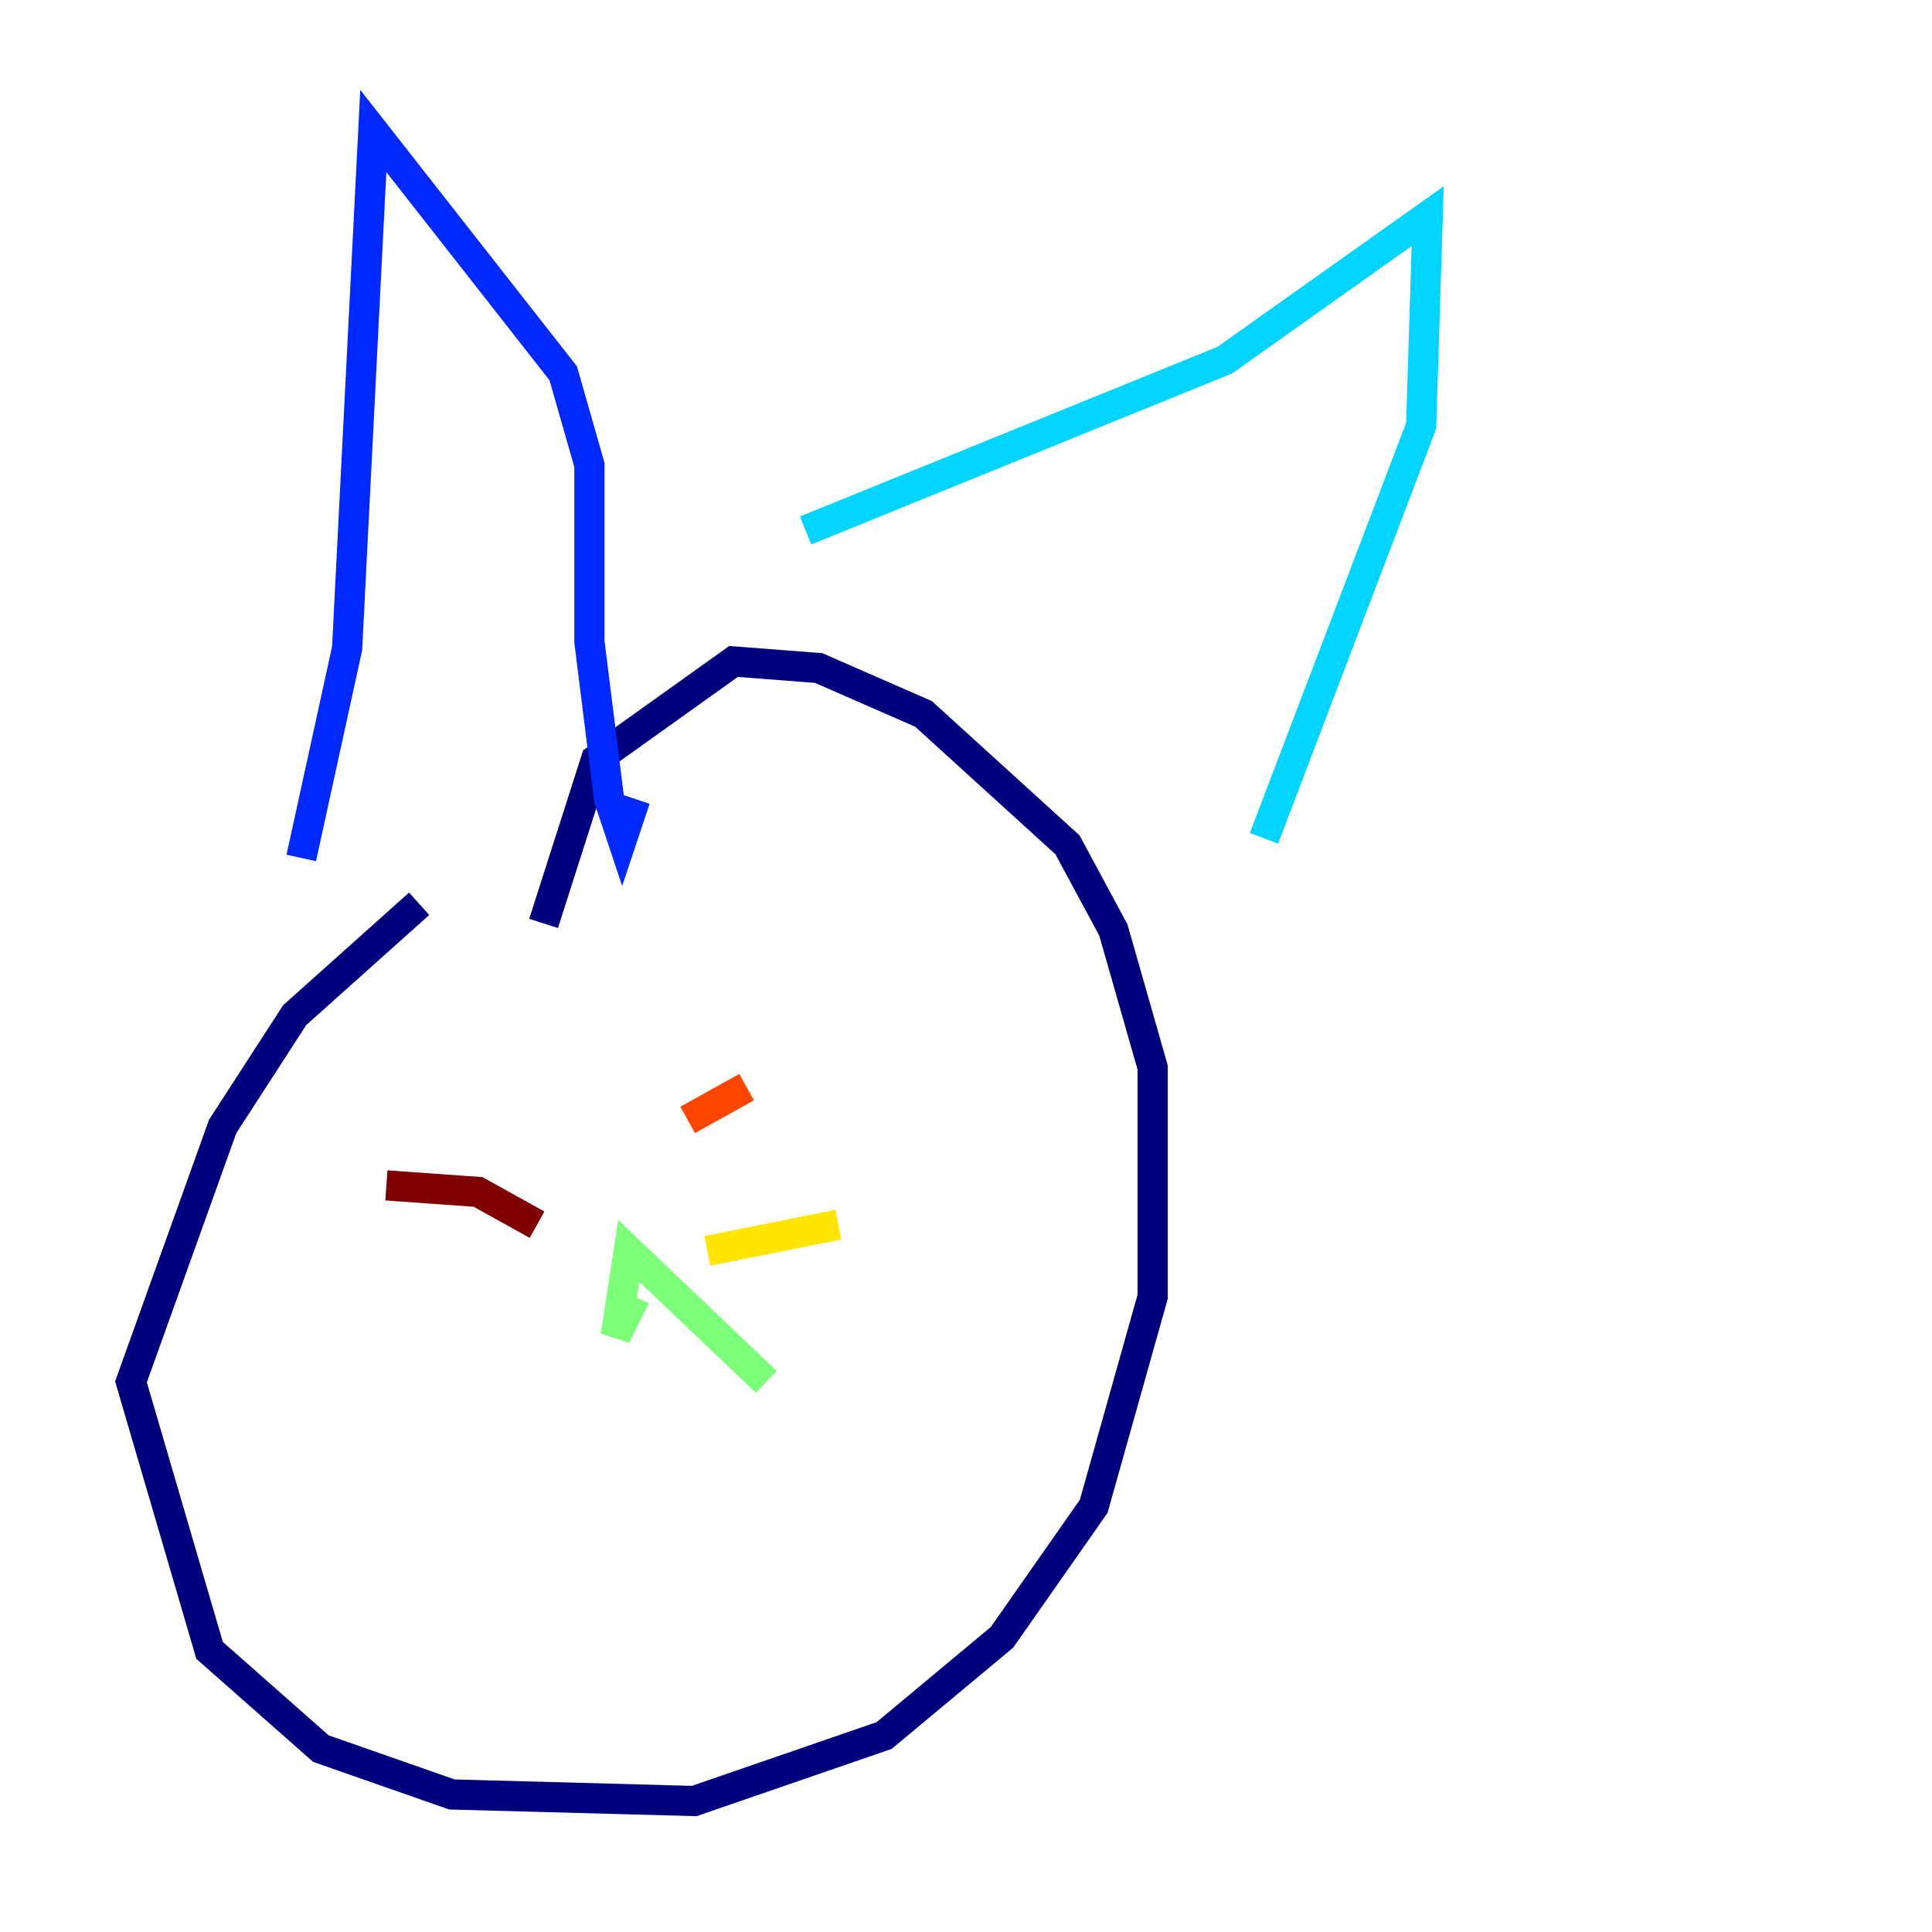 <?xml version="1.0" encoding="utf-8" ?>
<svg baseProfile="tiny" height="128" version="1.2" viewBox="0,0,128,128" width="128" xmlns="http://www.w3.org/2000/svg" xmlns:ev="http://www.w3.org/2001/xml-events" xmlns:xlink="http://www.w3.org/1999/xlink"><defs /><polyline fill="none" points="27.77,59.878 19.525,67.254 14.752,74.63 8.678,91.552 13.885,109.342 21.261,115.851 29.939,118.888 45.993,119.322 58.576,114.983 66.386,108.475 72.461,99.797 76.366,85.912 76.366,70.725 73.763,61.614 70.725,55.973 61.18,47.295 54.237,44.258 48.597,43.824 39.485,50.332 36.014,61.18" stroke="#00007f" stroke-width="2" /><polyline fill="none" points="19.959,56.841 22.997,42.956 24.732,8.678 37.315,24.732 39.051,30.807 39.051,42.522 40.352,52.936 41.22,55.539 42.088,52.936" stroke="#0028ff" stroke-width="2" /><polyline fill="none" points="53.37,35.146 81.139,23.864 94.59,14.319 94.156,28.203 83.742,55.539" stroke="#00d4ff" stroke-width="2" /><polyline fill="none" points="42.088,85.912 40.786,88.515 41.654,82.875 50.766,91.552" stroke="#7cff79" stroke-width="2" /><polyline fill="none" points="46.861,82.875 55.539,81.139" stroke="#ffe500" stroke-width="2" /><polyline fill="none" points="45.559,74.197 49.464,72.027" stroke="#ff4600" stroke-width="2" /><polyline fill="none" points="35.58,81.139 31.675,78.969 25.6,78.536" stroke="#7f0000" stroke-width="2" /></svg>
